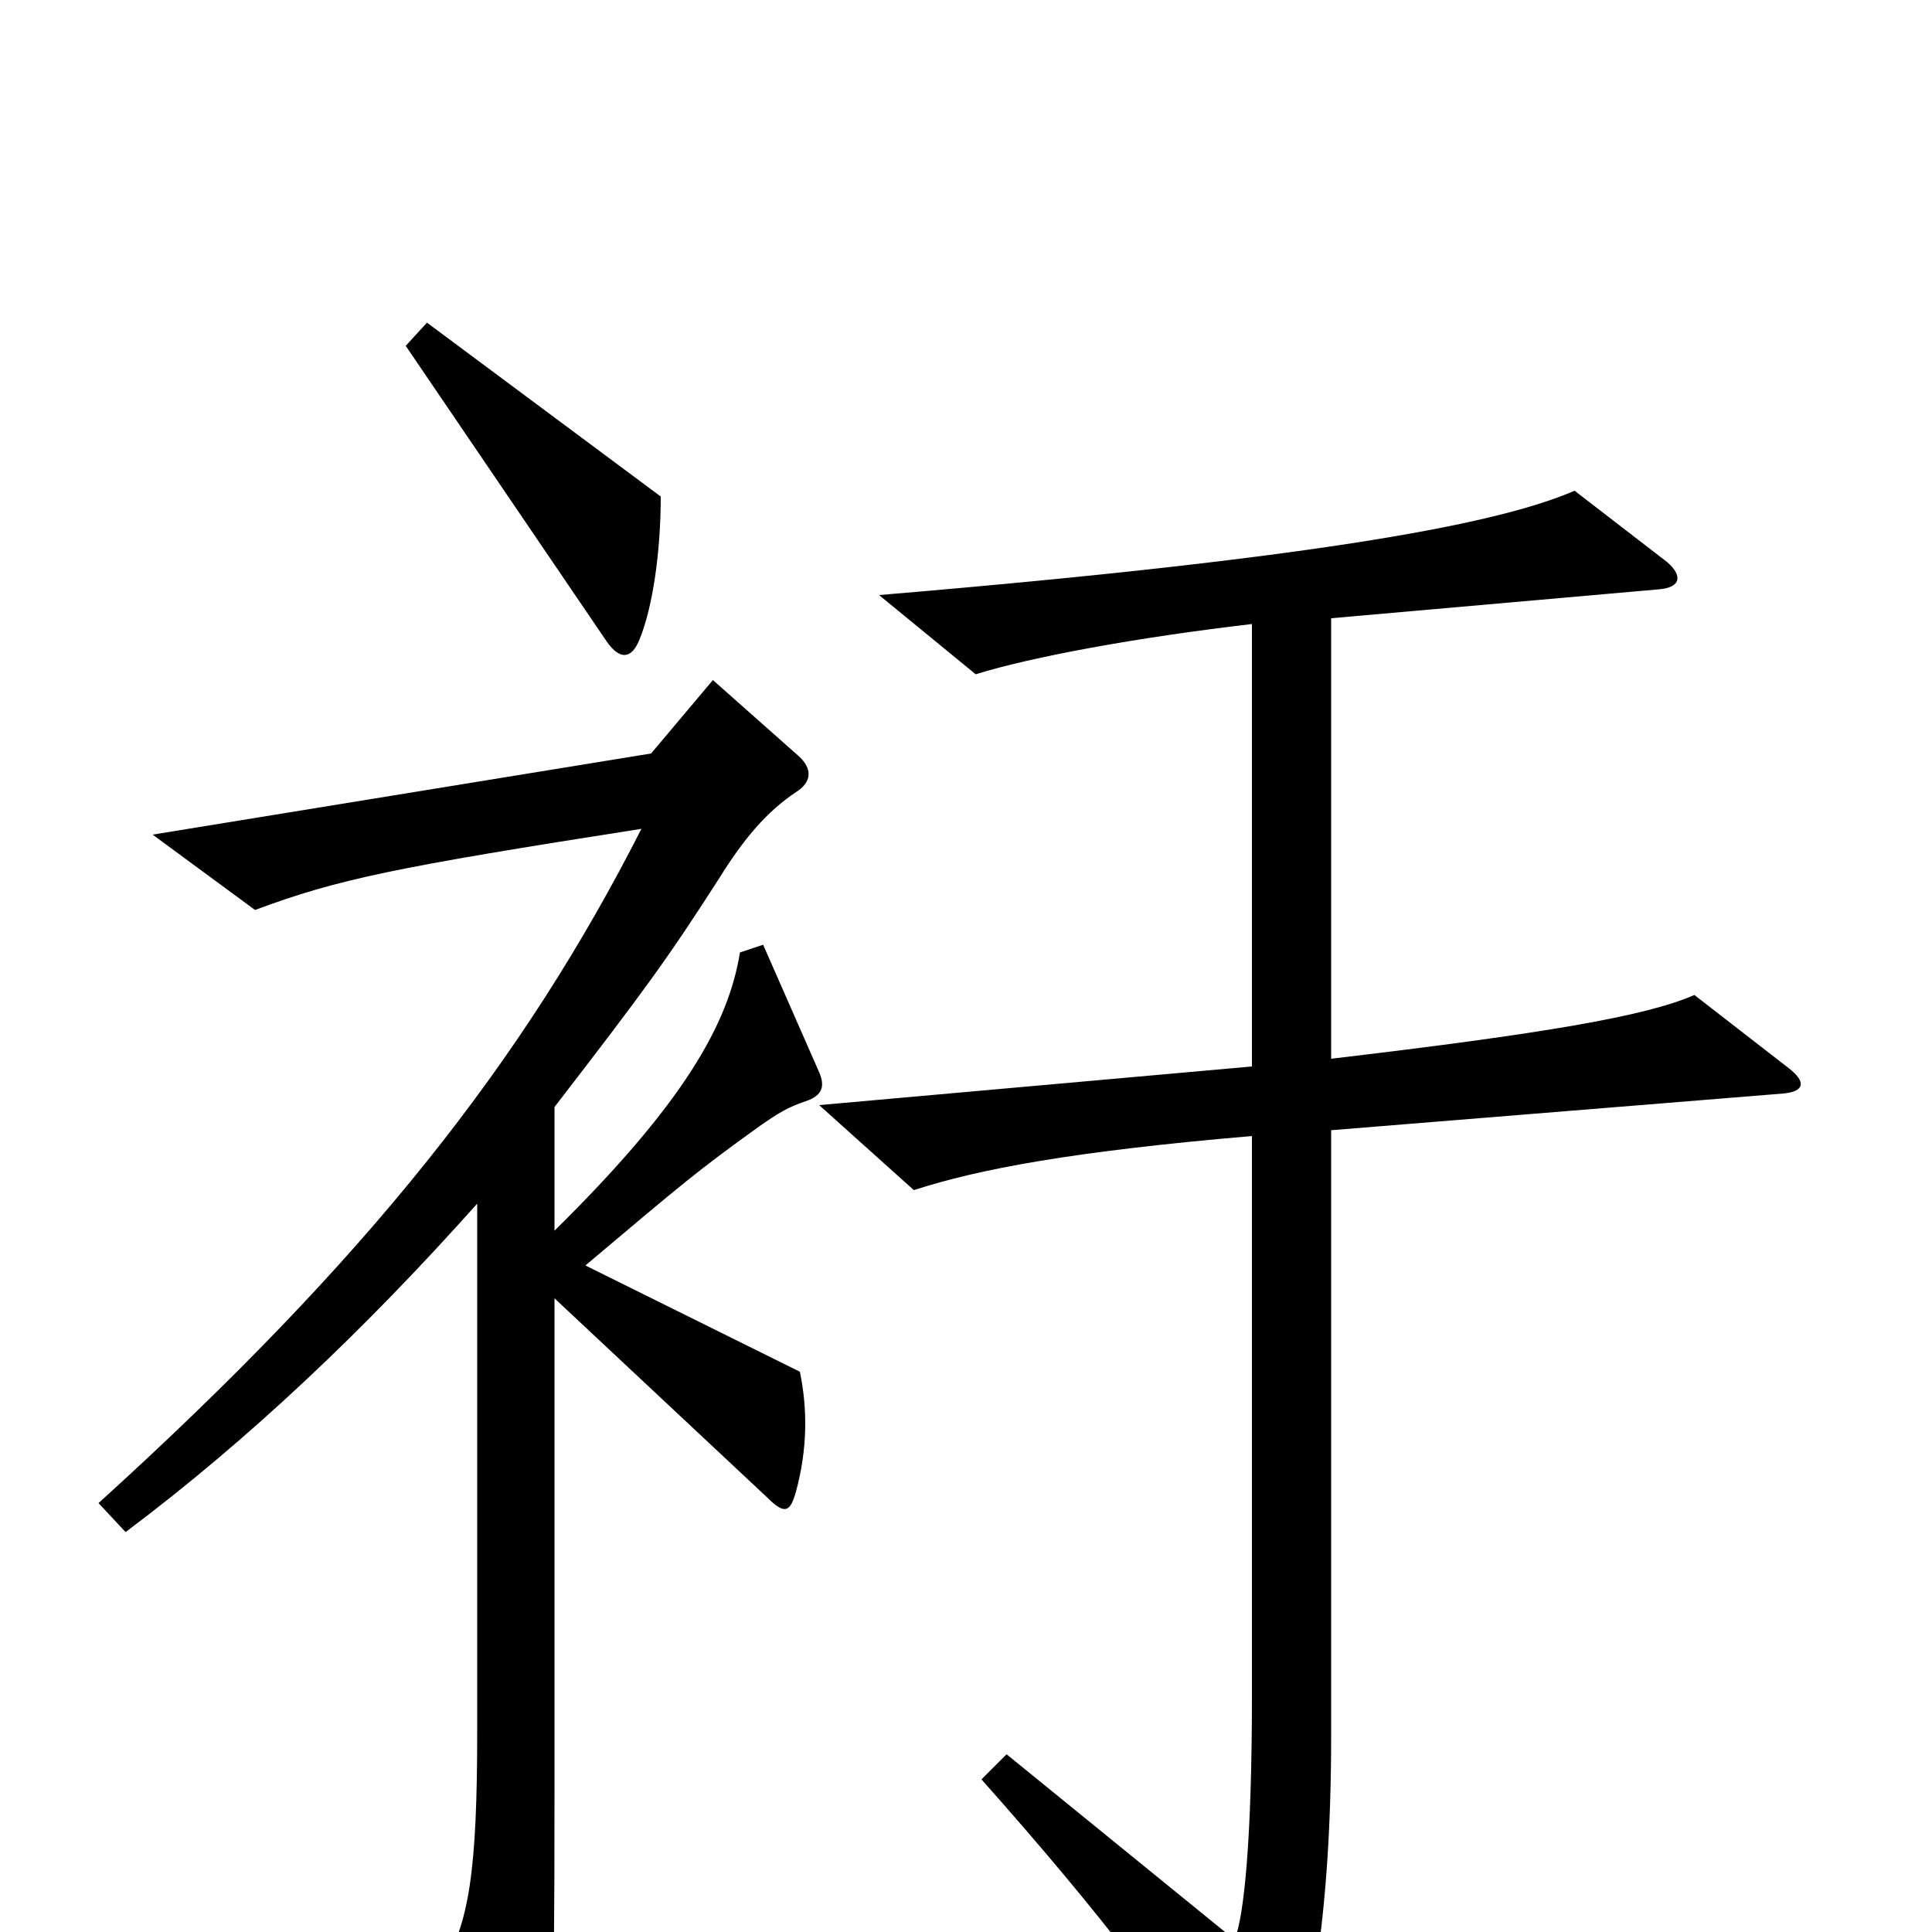 <svg xmlns="http://www.w3.org/2000/svg" viewBox="0 -1000 1000 1000">
	<path fill="#000000" d="M342 -743L221 -833L210 -821L314 -668C321 -658 327 -659 331 -669C338 -686 342 -715 342 -743ZM926 -447L877 -485C852 -474 799 -465 689 -452V-680L859 -695C870 -696 871 -702 863 -709L815 -746C778 -730 693 -712 455 -692L505 -651C534 -660 588 -670 648 -677V-448L424 -428L473 -384C507 -395 555 -404 648 -412V-122C648 -49 644 -8 639 4L521 -92L508 -79C572 -7 607 40 640 91C648 104 657 103 663 89C678 53 689 -9 689 -101V-415L923 -434C934 -435 935 -440 926 -447ZM424 -445L395 -511L383 -507C377 -470 354 -429 287 -363V-427C334 -488 345 -503 372 -545C385 -566 397 -580 412 -590C420 -595 421 -602 413 -609L369 -648L337 -610L79 -568L132 -529C175 -545 204 -551 332 -571C271 -451 191 -349 51 -222L65 -207C129 -255 189 -312 247 -377V-104C247 -33 243 -3 228 19L265 89C271 100 275 100 280 87C286 71 287 50 287 -70V-328L397 -225C406 -216 409 -217 412 -228C418 -250 418 -271 414 -290L303 -345C354 -388 361 -394 393 -417C403 -424 408 -427 417 -430C426 -433 427 -438 424 -445Z"/>
</svg>
